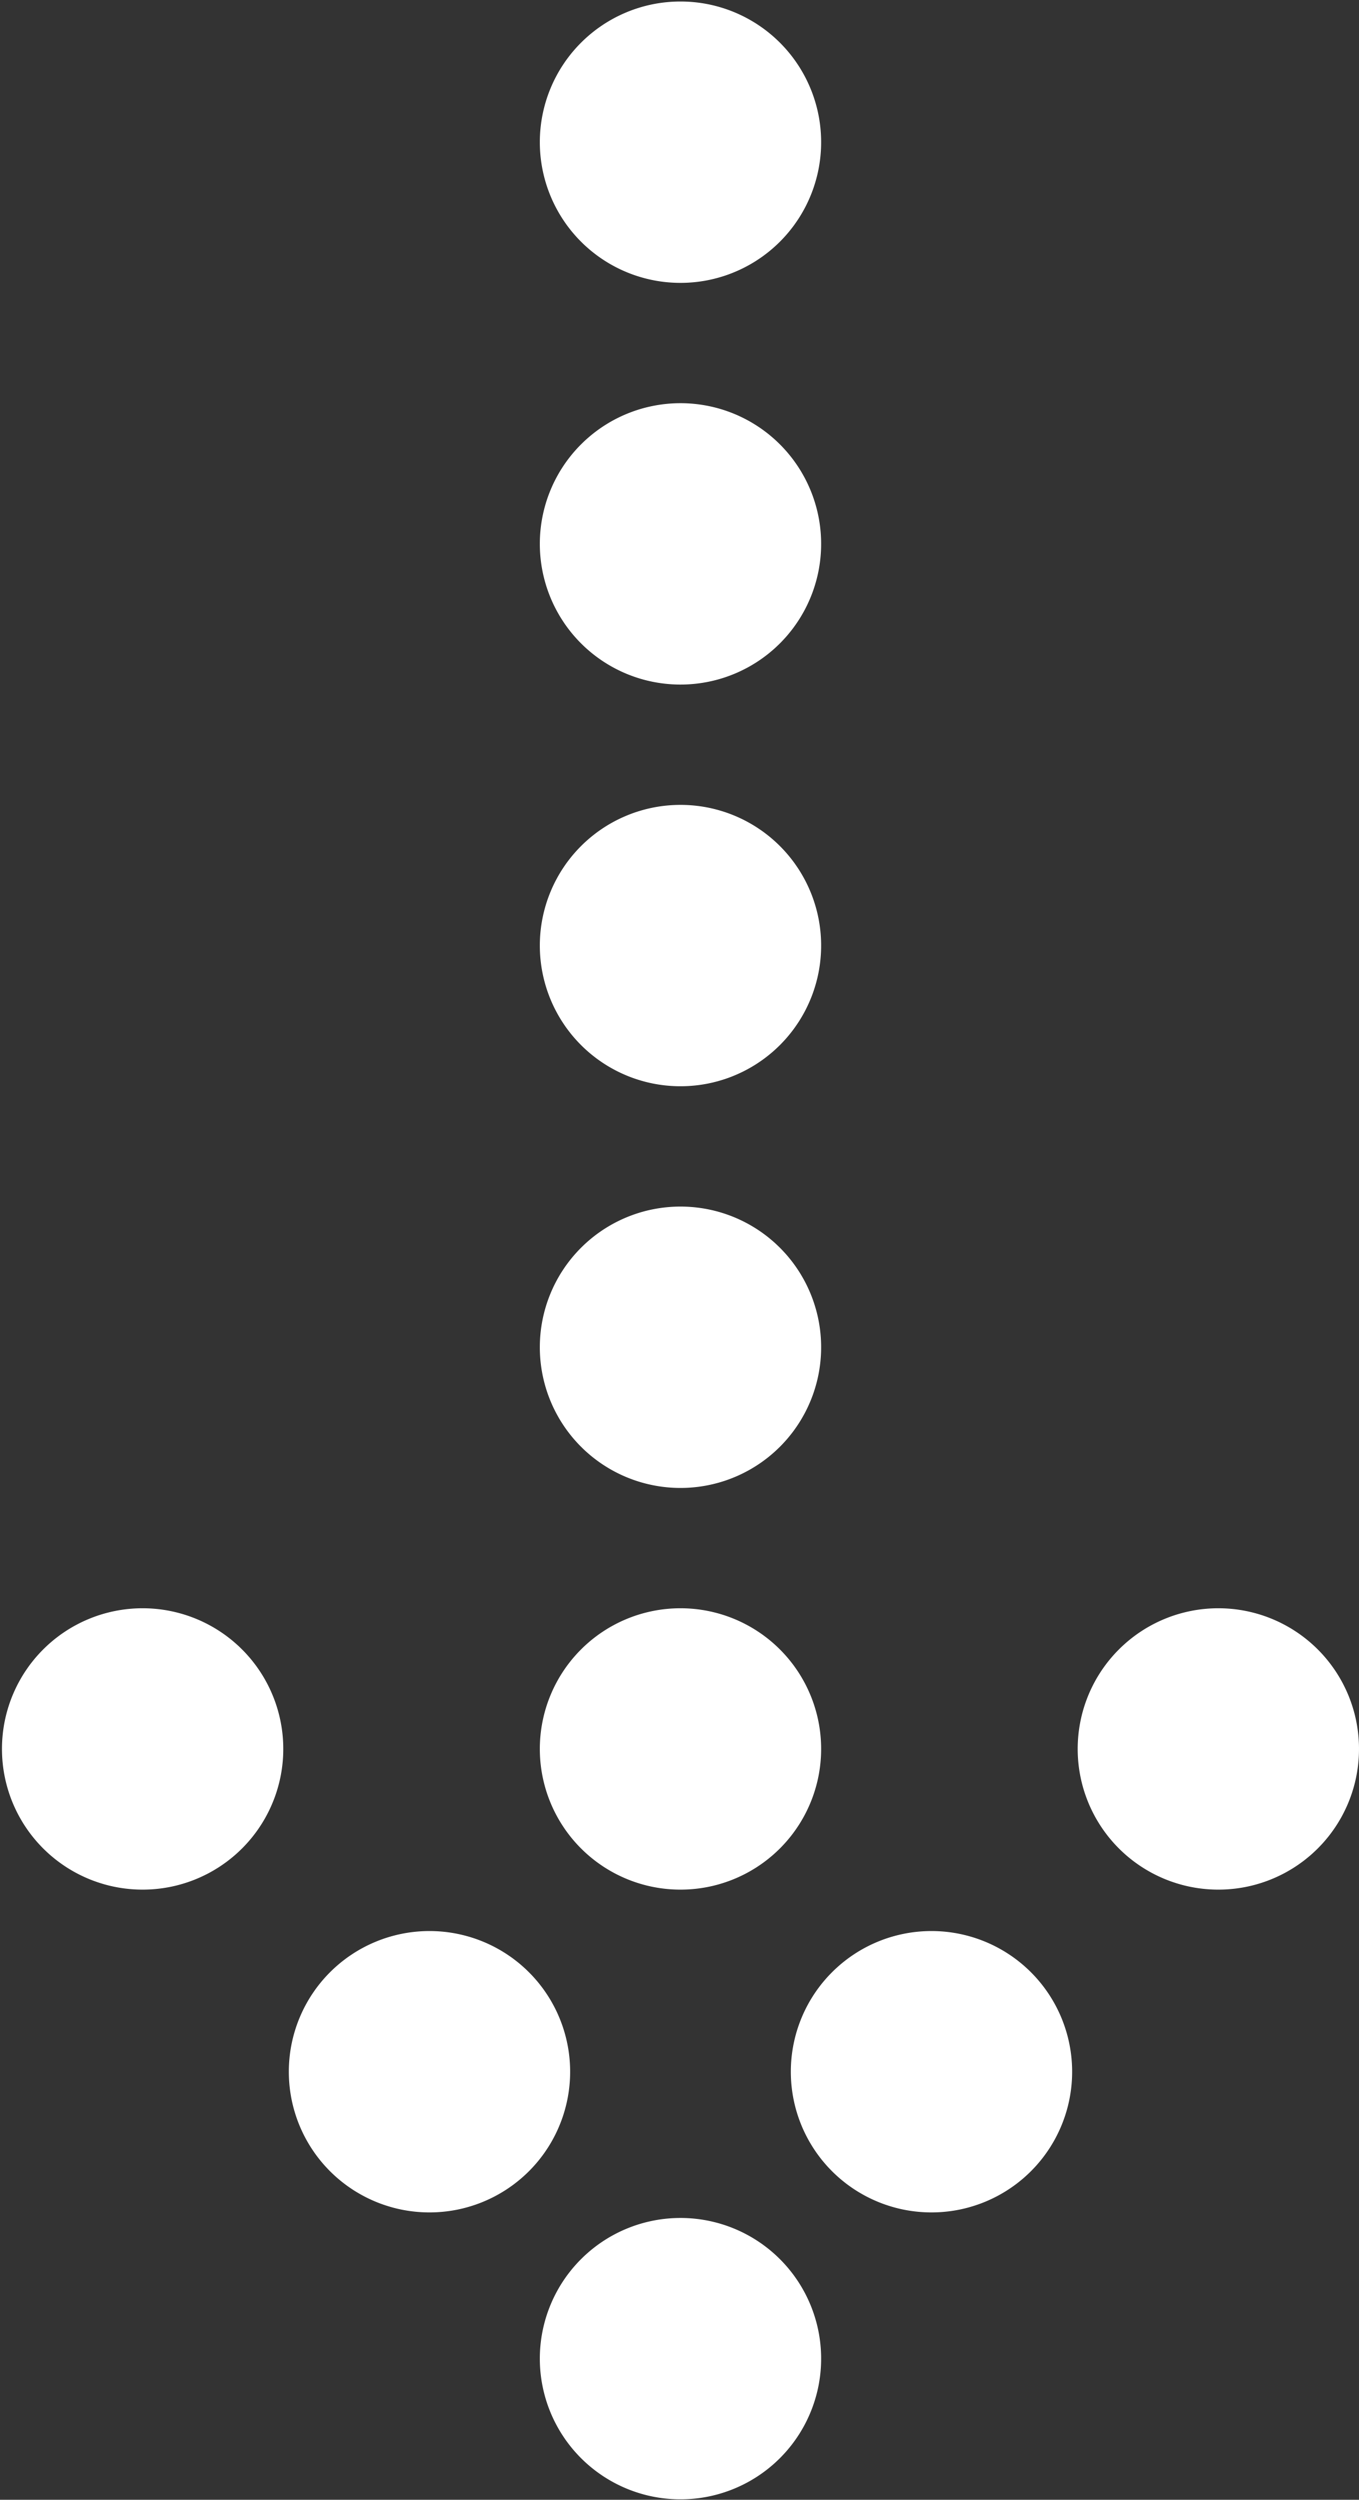 <svg id="Arrow" xmlns="http://www.w3.org/2000/svg" width="379" height="697" viewBox="0 0 379 697">
  <rect x="0" y="0" width="379" height="697" fill="#333333" stroke="none"/>
  <defs>
    <style>
      .cls-1 {
        fill: #fff;
        fill-rule: evenodd;
      }
    </style>
  </defs>
  <g id="Ligne">
    <path class="cls-1" d="M189.774,0.42a39.226,39.226,0,1,1-39.225,39.226A39.226,39.226,0,0,1,189.774.42Z"/>
    <path id="Ellipse_1_copy" data-name="Ellipse 1 copy" class="cls-1" d="M189.774,112.42a39.226,39.226,0,1,1-39.225,39.225A39.226,39.226,0,0,1,189.774,112.42Z"/>
    <path id="Ellipse_1_copy_2" data-name="Ellipse 1 copy 2" class="cls-1" d="M189.774,224.42a39.226,39.226,0,1,1-39.225,39.225A39.226,39.226,0,0,1,189.774,224.42Z"/>
    <path id="Ellipse_1_copy_2-2" data-name="Ellipse 1 copy 2" class="cls-1" d="M189.774,336.42a39.226,39.226,0,1,1-39.225,39.225A39.226,39.226,0,0,1,189.774,336.42Z"/>
    <path id="Ellipse_1_copy_3" data-name="Ellipse 1 copy 3" class="cls-1" d="M189.774,448.42a39.226,39.226,0,1,1-39.225,39.225A39.226,39.226,0,0,1,189.774,448.42Z"/>
  </g>
  <g id="Triangle">
    <g id="Layer_1" data-name="Layer 1">
      <path id="Ellipse_1_copy_4" data-name="Ellipse 1 copy 4" class="cls-1" d="M39.774,448.42A39.226,39.226,0,1,1,.549,487.645,39.226,39.226,0,0,1,39.774,448.42Z"/>
      <path id="Ellipse_1_copy_5" data-name="Ellipse 1 copy 5" class="cls-1" d="M339.774,448.42a39.226,39.226,0,1,1-39.226,39.225A39.226,39.226,0,0,1,339.774,448.42Z"/>
    </g>
    <g id="Layer_2" data-name="Layer 2">
      <path id="Ellipse_1_copy_6" data-name="Ellipse 1 copy 6" class="cls-1" d="M259.774,538.42a39.226,39.226,0,1,1-39.226,39.225A39.226,39.226,0,0,1,259.774,538.42Z"/>
      <path id="Ellipse_1_copy_7" data-name="Ellipse 1 copy 7" class="cls-1" d="M119.774,538.42a39.226,39.226,0,1,1-39.225,39.225A39.226,39.226,0,0,1,119.774,538.42Z"/>
    </g>
    <path id="Ellipse_1_copy_8" data-name="Ellipse 1 copy 8" class="cls-1" d="M189.774,618.42a39.226,39.226,0,1,1-39.225,39.225A39.226,39.226,0,0,1,189.774,618.42Z"/>
  </g>
</svg>
